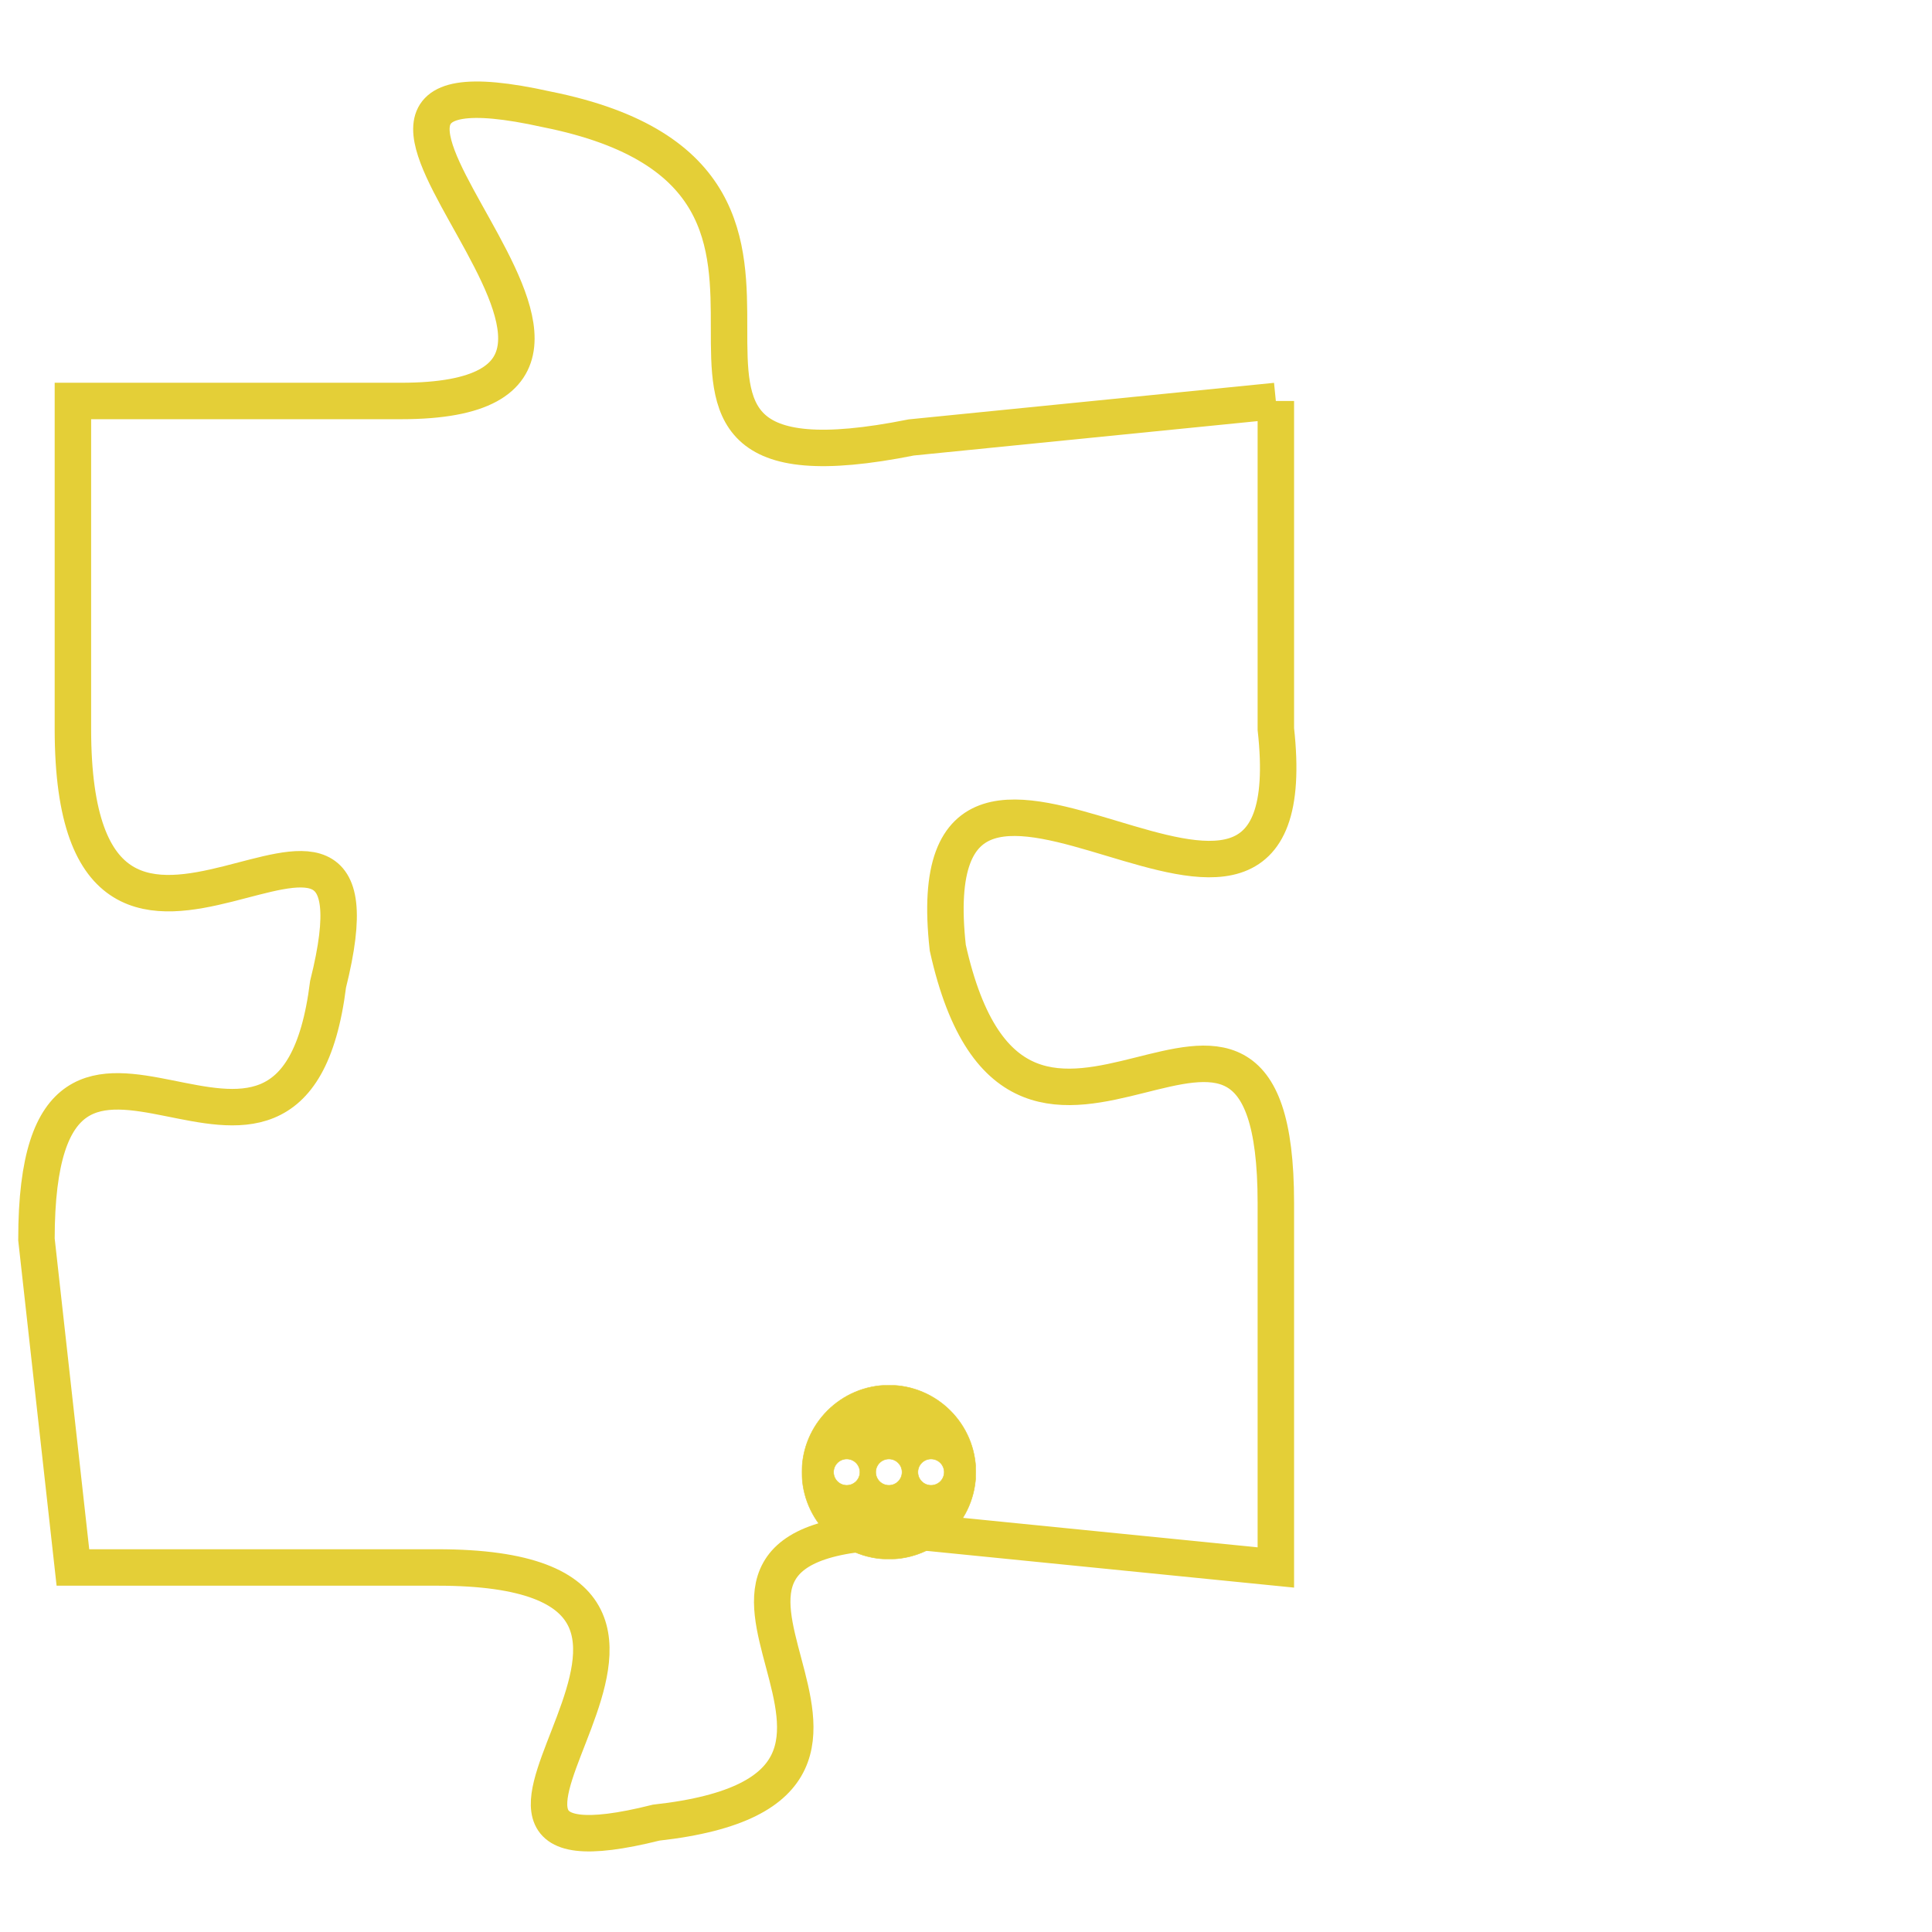 <svg version="1.1" xmlns="http://www.w3.org/2000/svg" xmlns:xlink="http://www.w3.org/1999/xlink" fill="transparent" x="0" y="0" width="350" height="350" preserveAspectRatio="xMinYMin slice"><style type="text/css">.links{fill:transparent;stroke: #E4CF37;}.links:hover{fill:#63D272; opacity:0.4;}</style><defs><g id="allt"><path id="t3208" d="M2937,768 L2927,769 C2917,771 2927,762 2917,760 C2908,758 2922,768 2913,768 L2904,768 2904,768 L2904,777 C2904,787 2913,776 2911,784 C2910,792 2903,782 2903,791 L2904,800 2904,800 L2914,800 C2924,800 2912,809 2920,807 C2929,806 2918,799 2927,799 L2937,800 2937,800 L2937,790 C2937,781 2930,792 2928,783 C2927,774 2938,786 2937,777 L2937,768"/></g><clipPath id="c" clipRule="evenodd" fill="transparent"><use href="#t3208"/></clipPath></defs><svg viewBox="2902 757 37 53" preserveAspectRatio="xMinYMin meet"><svg width="4380" height="2430"><g><image crossorigin="anonymous" x="0" y="0" href="https://nftpuzzle.license-token.com/assets/completepuzzle.svg" width="100%" height="100%" /><g class="links"><use href="#t3208"/></g></g></svg><svg x="2924" y="795" height="9%" width="9%" viewBox="0 0 330 330"><g><a xlink:href="https://nftpuzzle.license-token.com/" class="links"><title>See the most innovative NFT based token software licensing project</title><path fill="#E4CF37" id="more" d="M165,0C74.019,0,0,74.019,0,165s74.019,165,165,165s165-74.019,165-165S255.981,0,165,0z M85,190 c-13.785,0-25-11.215-25-25s11.215-25,25-25s25,11.215,25,25S98.785,190,85,190z M165,190c-13.785,0-25-11.215-25-25 s11.215-25,25-25s25,11.215,25,25S178.785,190,165,190z M245,190c-13.785,0-25-11.215-25-25s11.215-25,25-25 c13.785,0,25,11.215,25,25S258.785,190,245,190z"></path></a></g></svg></svg></svg>